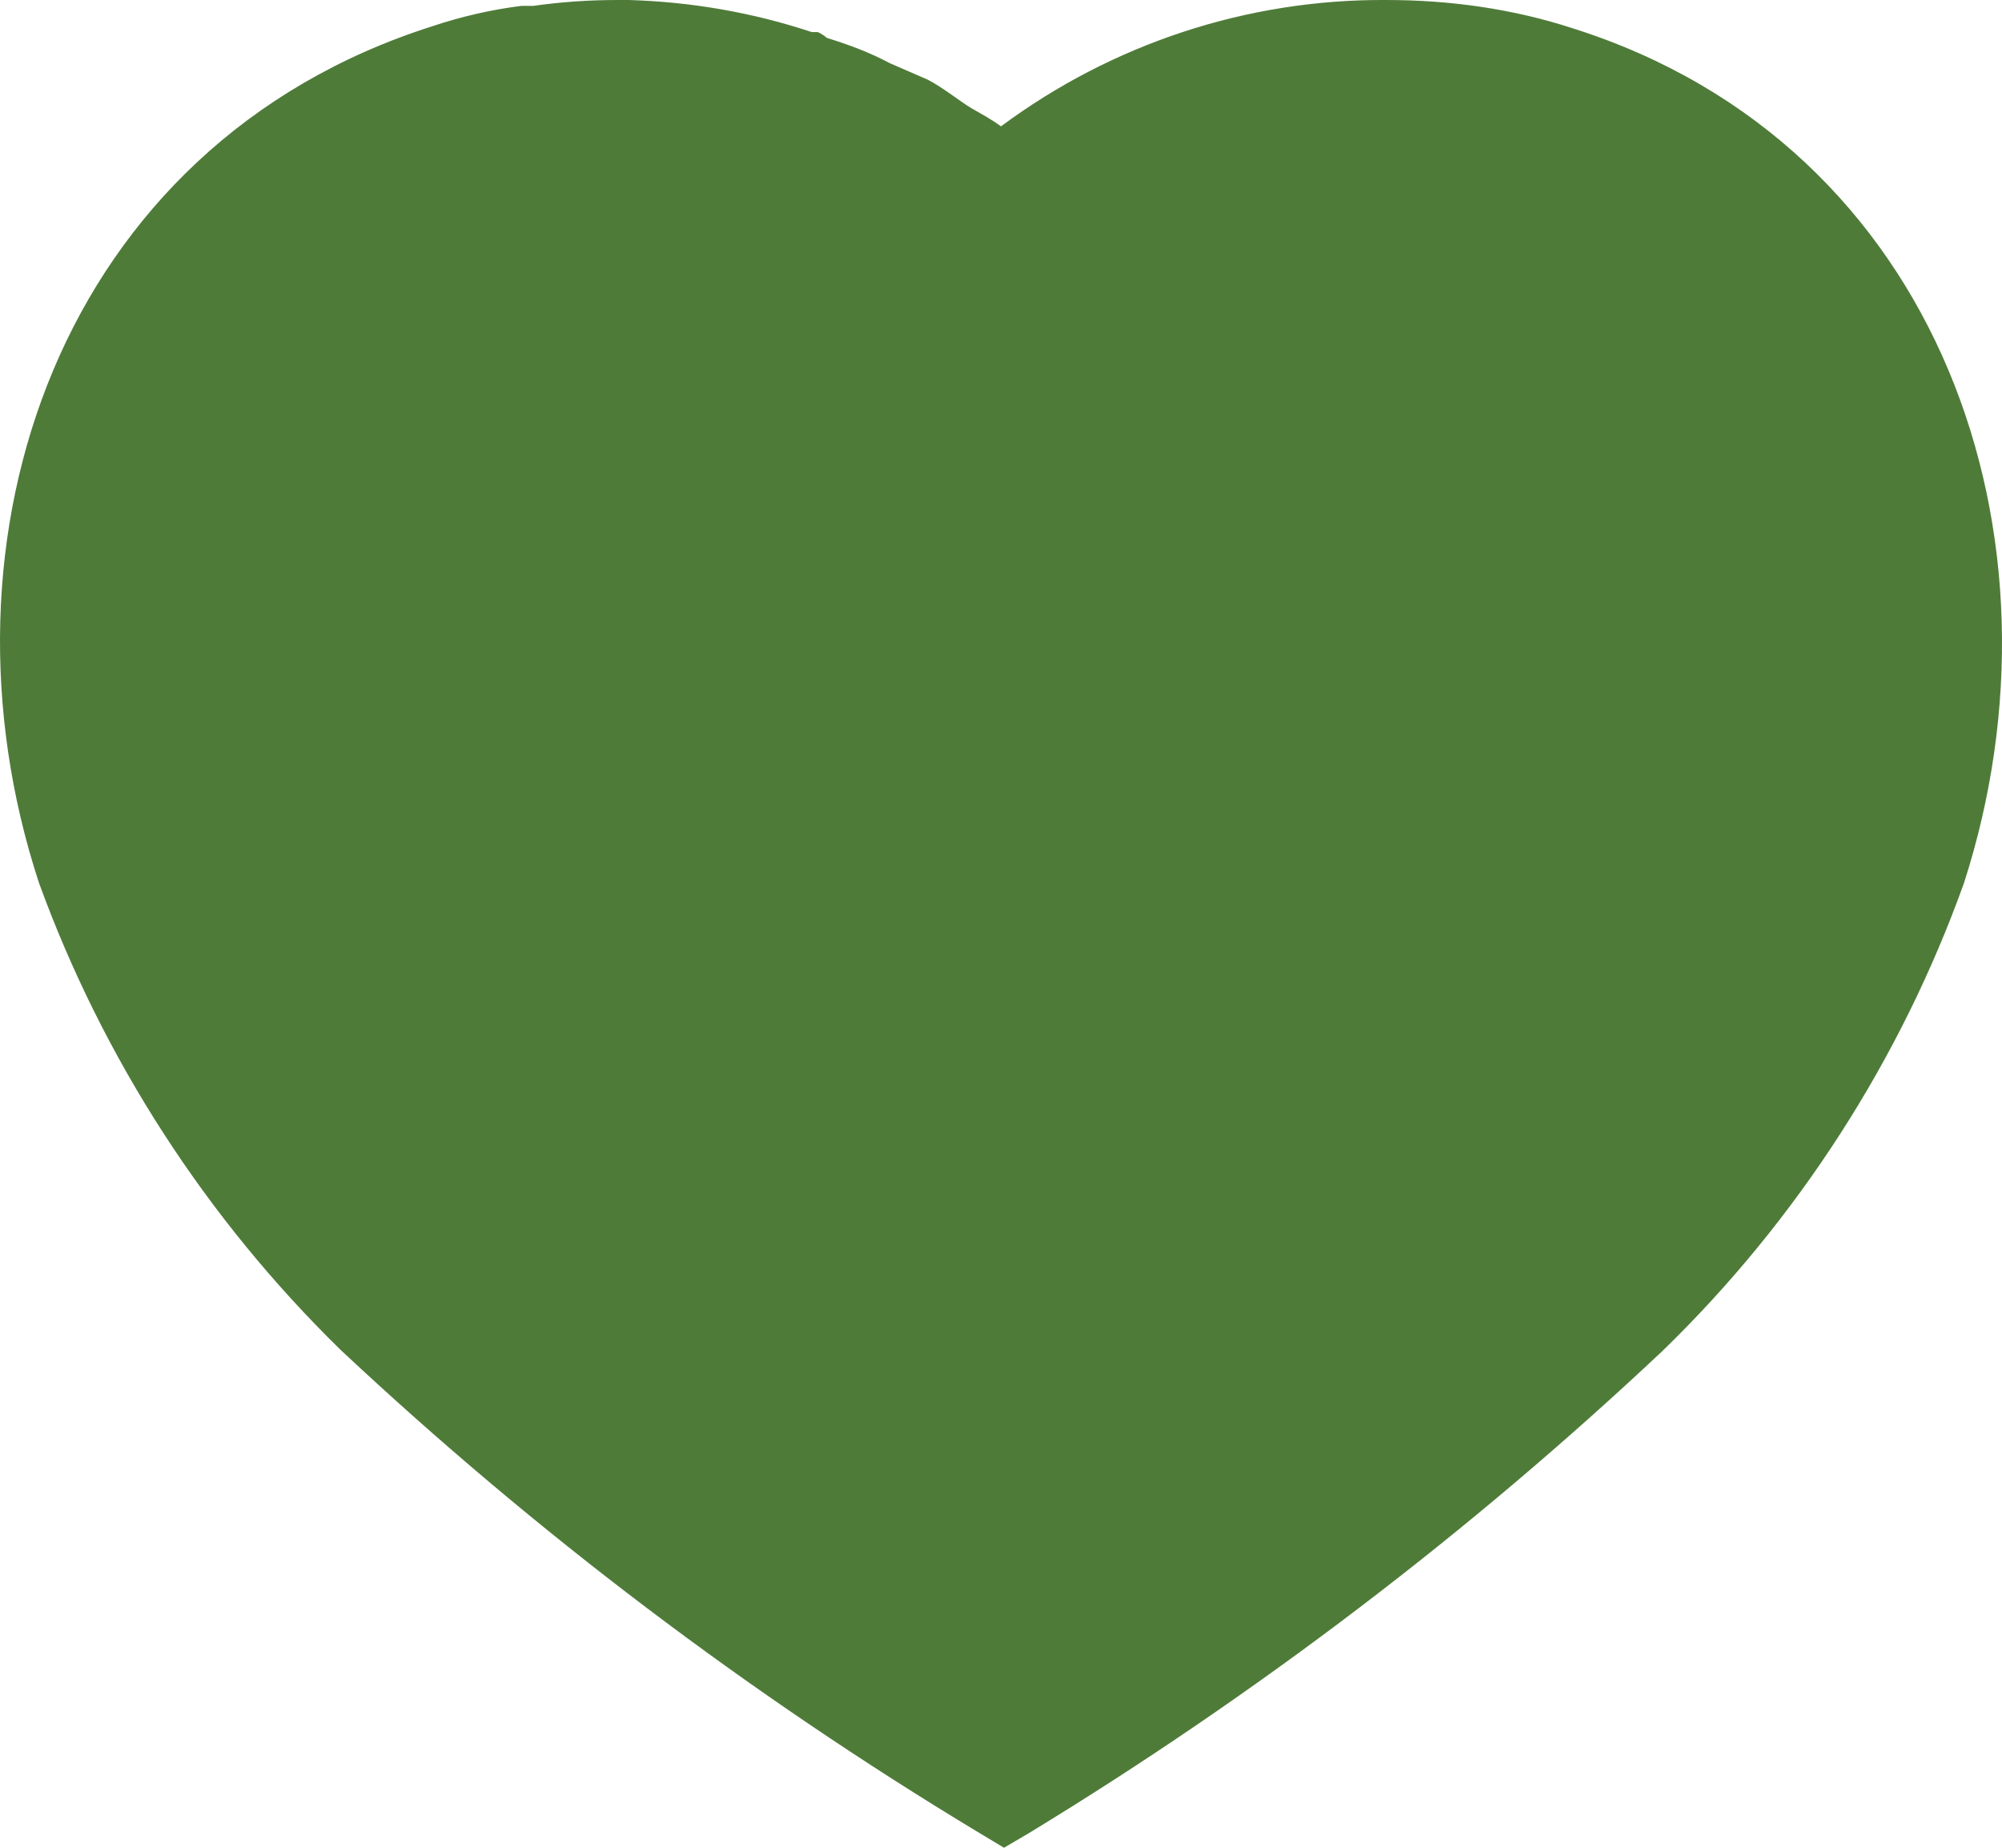 <svg width="26" height="24" viewBox="0 0 26 24" fill="none" xmlns="http://www.w3.org/2000/svg">
<path d="M8.164 0C8.983 0.024 9.776 0.163 10.544 0.417H10.621C10.673 0.441 10.712 0.468 10.738 0.492C11.025 0.581 11.297 0.682 11.557 0.821L12.051 1.036C12.246 1.137 12.48 1.325 12.61 1.402C12.74 1.477 12.883 1.554 13 1.641C14.444 0.569 16.198 -0.012 18.005 0C18.825 0 19.644 0.113 20.423 0.367C25.221 1.882 26.95 6.998 25.506 11.47C24.687 13.755 23.348 15.84 21.594 17.544C19.084 19.906 16.329 22.003 13.364 23.809L13.039 24L12.701 23.797C9.725 22.003 6.955 19.906 4.421 17.531C2.679 15.827 1.339 13.755 0.507 11.47C-0.962 6.998 0.767 1.882 5.617 0.34C5.994 0.214 6.383 0.125 6.773 0.076H6.929C7.294 0.024 7.657 0 8.021 0H8.164Z" fill="#4F7B39"/>
</svg>
